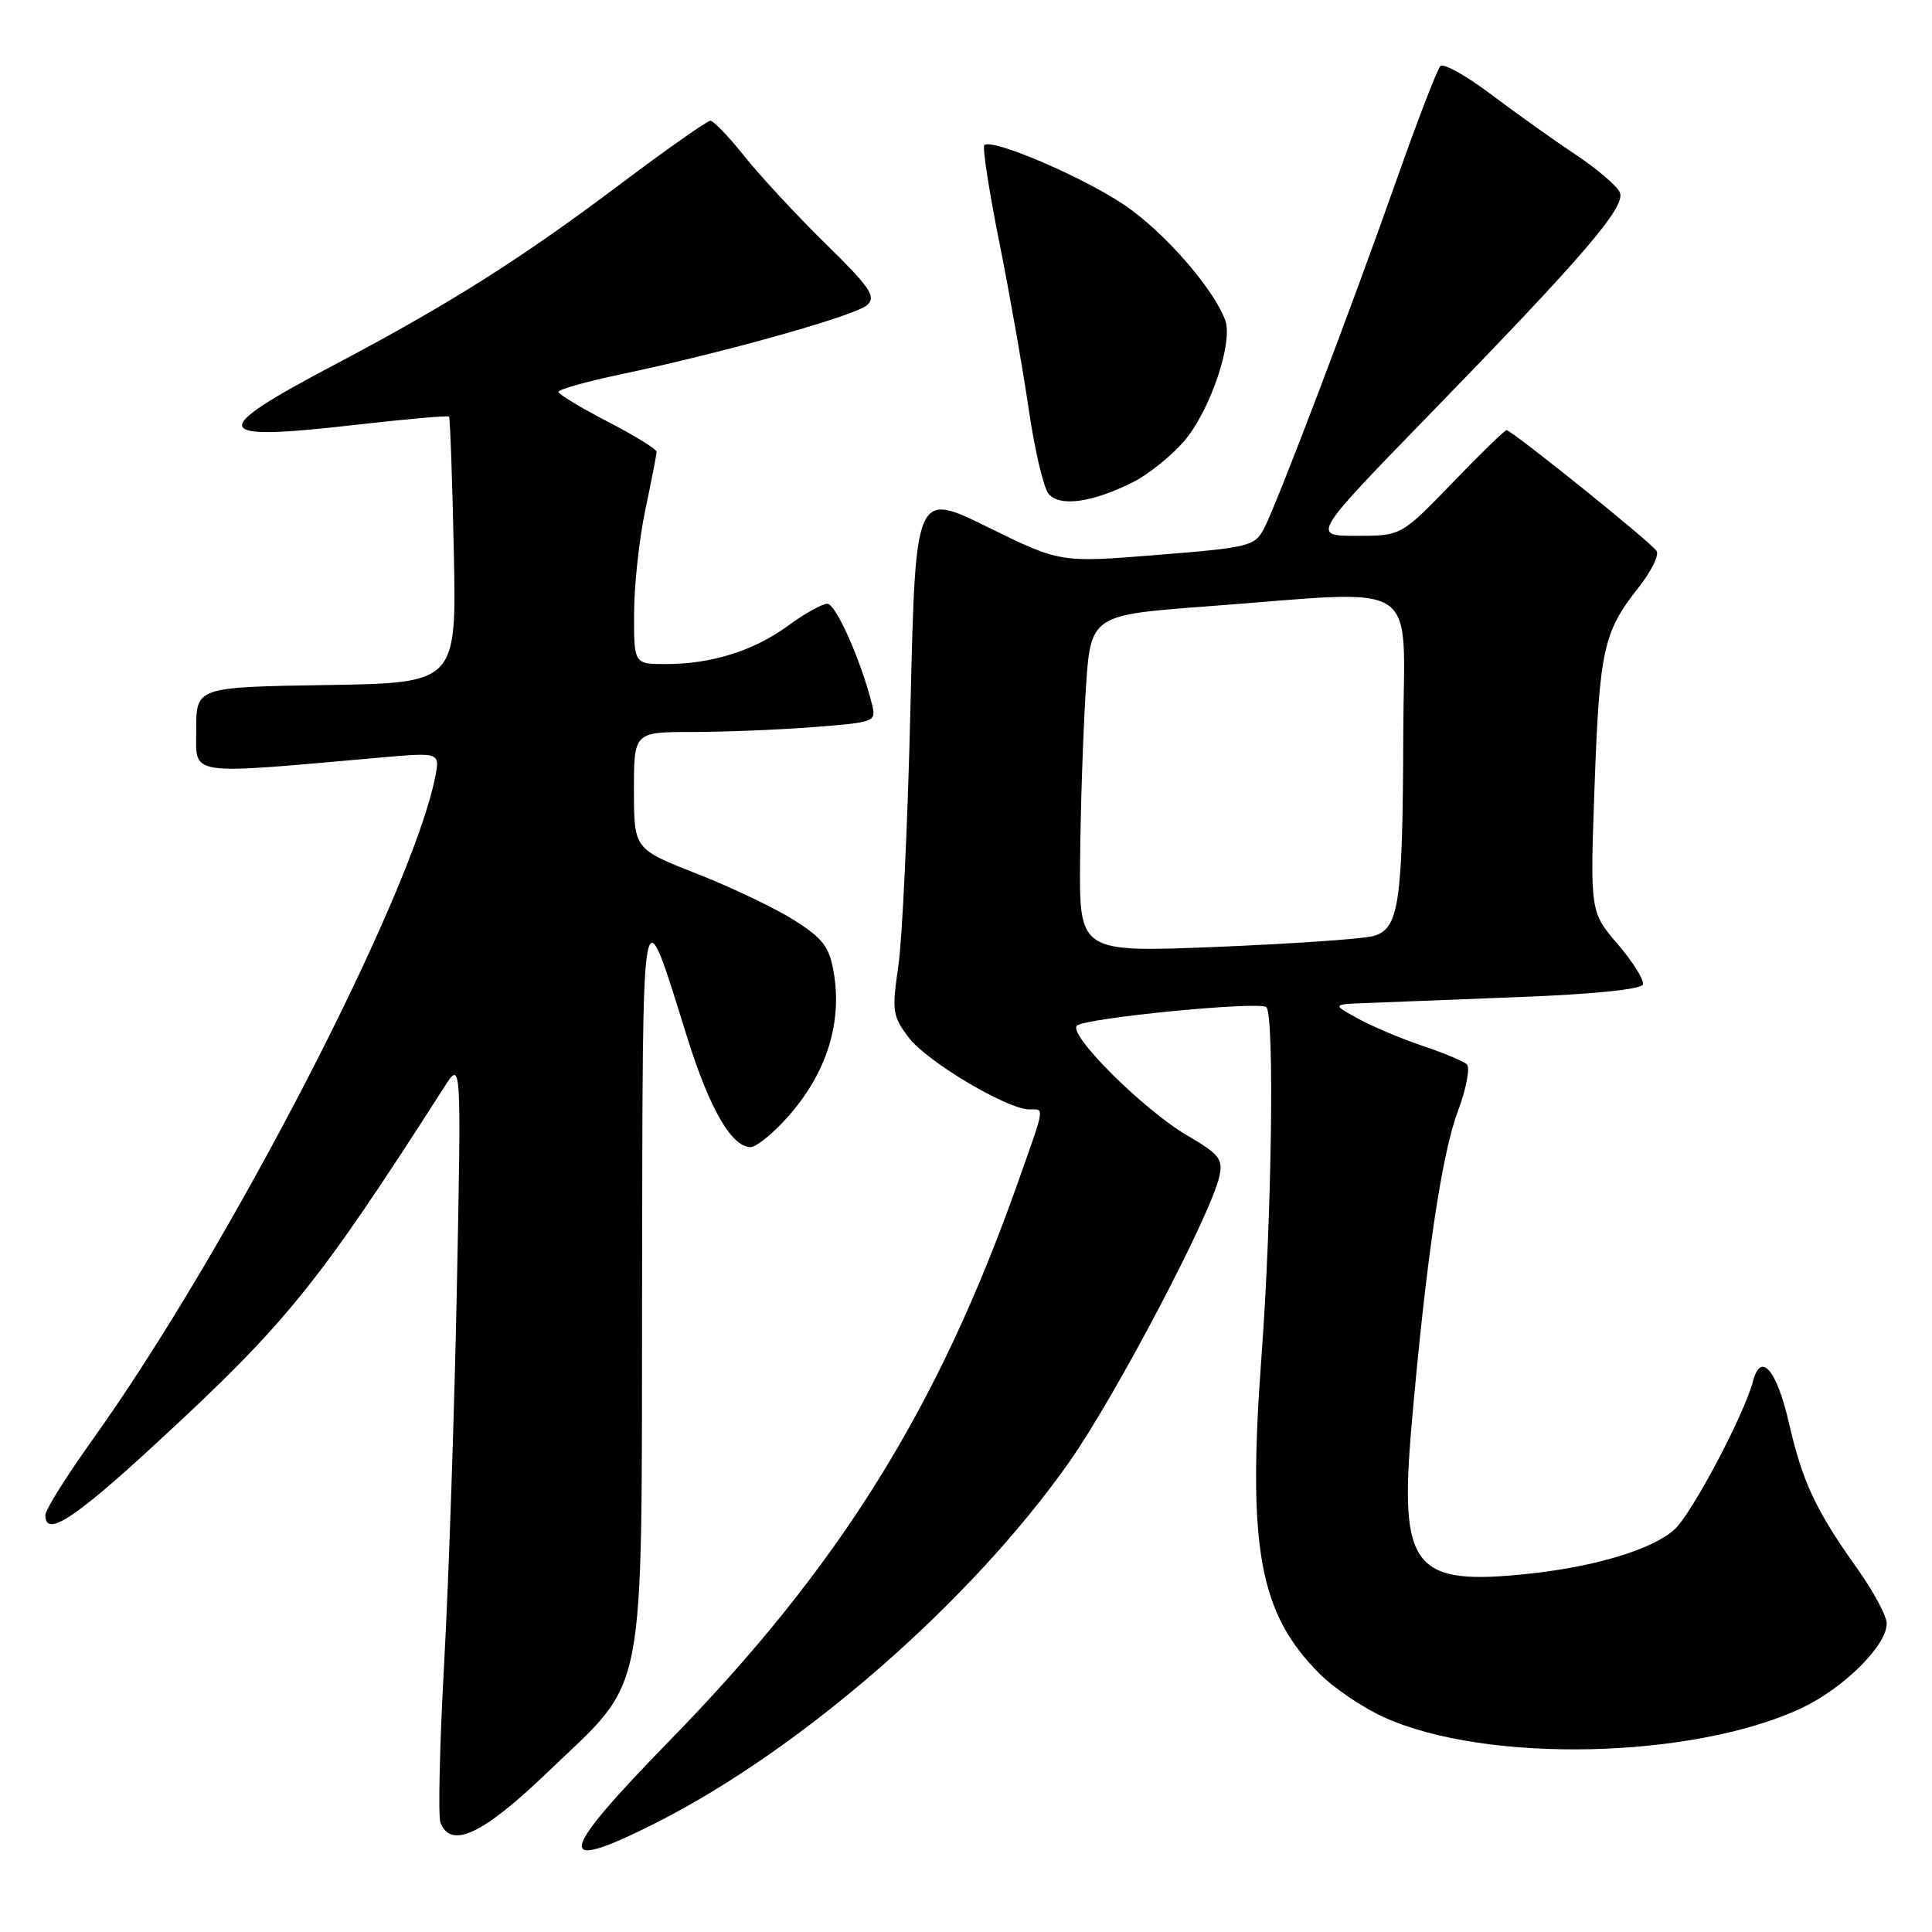 <?xml version="1.0" encoding="UTF-8" standalone="no"?>
<!DOCTYPE svg PUBLIC "-//W3C//DTD SVG 1.1//EN" "http://www.w3.org/Graphics/SVG/1.1/DTD/svg11.dtd" >
<svg xmlns="http://www.w3.org/2000/svg" xmlns:xlink="http://www.w3.org/1999/xlink" version="1.1" viewBox="0 0 256 256">
 <g >
 <path fill="currentColor"
d=" M 86.84 241.58 C 106.18 231.84 128.64 212.24 141.67 193.74 C 147.77 185.08 160.46 160.94 161.57 155.89 C 162.08 153.59 161.57 152.94 157.32 150.46 C 151.55 147.08 141.50 137.10 142.69 135.91 C 143.71 134.89 166.96 132.62 167.80 133.46 C 168.89 134.55 168.52 161.30 167.16 179.64 C 165.27 205.13 166.85 213.78 174.85 221.78 C 176.76 223.70 180.62 226.30 183.41 227.56 C 196.95 233.69 224.29 233.08 238.68 226.35 C 244.26 223.73 250.00 218.05 250.00 215.13 C 250.00 214.14 248.26 210.89 246.14 207.91 C 240.62 200.17 238.85 196.41 237.05 188.58 C 235.43 181.51 233.33 179.04 232.29 182.99 C 231.12 187.46 224.18 200.57 221.88 202.66 C 218.97 205.29 211.49 207.57 202.65 208.52 C 187.23 210.17 185.39 207.84 187.05 188.76 C 188.93 167.20 191.01 153.05 193.14 147.35 C 194.28 144.31 194.83 141.46 194.36 141.03 C 193.89 140.60 191.25 139.50 188.50 138.58 C 185.75 137.66 181.93 136.05 180.00 135.00 C 176.50 133.08 176.50 133.08 181.00 132.91 C 183.47 132.81 192.66 132.45 201.42 132.11 C 211.12 131.74 217.47 131.09 217.69 130.45 C 217.88 129.87 216.38 127.47 214.36 125.11 C 210.69 120.82 210.69 120.82 211.29 104.12 C 211.94 86.09 212.47 83.73 217.10 77.87 C 218.77 75.76 219.86 73.58 219.51 73.01 C 218.82 71.89 200.31 57.00 199.62 57.00 C 199.38 57.00 196.15 60.15 192.43 64.00 C 185.67 71.00 185.67 71.00 179.72 71.00 C 173.78 71.00 173.78 71.00 189.74 54.59 C 209.90 33.85 215.39 27.45 214.65 25.52 C 214.33 24.70 211.69 22.43 208.79 20.50 C 205.88 18.56 200.82 14.95 197.55 12.49 C 194.28 10.02 191.27 8.34 190.86 8.75 C 190.45 9.16 187.89 15.80 185.17 23.50 C 179.03 40.92 169.25 66.64 167.51 69.99 C 166.26 72.38 165.58 72.55 153.35 73.53 C 140.50 74.57 140.50 74.57 130.91 69.86 C 121.32 65.14 121.32 65.14 120.65 93.32 C 120.29 108.82 119.56 124.41 119.04 127.97 C 118.16 133.99 118.25 134.64 120.45 137.53 C 122.86 140.69 133.48 147.00 136.39 147.00 C 138.43 147.00 138.53 146.35 134.94 156.50 C 124.34 186.56 111.24 207.58 88.79 230.58 C 73.76 245.98 73.33 248.38 86.84 241.58 Z  M 72.48 234.90 C 85.89 222.03 84.99 226.69 85.08 169.93 C 85.17 116.29 84.90 117.77 91.07 137.50 C 94.03 146.96 96.95 152.00 99.48 152.00 C 100.10 152.00 102.00 150.54 103.69 148.75 C 109.29 142.86 111.67 135.90 110.48 128.89 C 109.90 125.47 109.07 124.37 105.25 121.94 C 102.74 120.35 96.94 117.58 92.35 115.78 C 84.01 112.50 84.01 112.50 84.00 104.75 C 84.00 97.00 84.00 97.00 91.75 96.99 C 96.01 96.99 103.24 96.70 107.82 96.34 C 115.97 95.71 116.13 95.64 115.54 93.31 C 114.08 87.49 110.75 80.00 109.63 80.00 C 108.95 80.00 106.62 81.30 104.45 82.89 C 99.89 86.23 94.31 87.99 88.25 87.99 C 84.00 88.00 84.00 88.00 84.02 81.25 C 84.03 77.54 84.70 71.35 85.52 67.50 C 86.33 63.65 87.00 60.21 87.00 59.86 C 87.00 59.51 84.08 57.71 80.50 55.86 C 76.93 54.01 74.01 52.24 74.00 51.92 C 74.00 51.60 77.71 50.56 82.25 49.60 C 95.97 46.72 113.41 41.81 114.92 40.41 C 116.12 39.29 115.29 38.07 109.40 32.30 C 105.59 28.56 100.76 23.36 98.68 20.75 C 96.60 18.14 94.55 16.00 94.13 16.00 C 93.71 16.00 88.37 19.75 82.27 24.34 C 68.93 34.37 59.67 40.22 44.23 48.38 C 27.41 57.25 27.83 58.50 46.87 56.32 C 53.67 55.54 59.36 55.04 59.50 55.20 C 59.64 55.37 59.93 63.38 60.13 73.00 C 60.50 90.50 60.50 90.50 43.25 90.77 C 26.00 91.05 26.00 91.05 26.00 96.67 C 26.00 102.91 24.41 102.67 50.41 100.38 C 58.31 99.68 58.31 99.68 57.65 103.02 C 54.50 118.74 30.27 165.59 12.26 190.77 C 8.83 195.57 6.01 200.06 6.01 200.75 C 5.99 203.77 9.81 201.30 20.65 191.29 C 38.02 175.28 42.11 170.21 58.89 144.00 C 61.13 140.50 61.13 140.50 60.54 170.50 C 60.21 187.00 59.46 209.38 58.86 220.24 C 58.26 231.09 58.04 240.65 58.36 241.49 C 59.73 245.06 63.96 243.08 72.48 234.90 Z  M 150.09 63.91 C 152.07 62.93 155.10 60.51 156.82 58.55 C 160.29 54.60 163.45 45.35 162.34 42.40 C 160.72 38.11 154.15 30.62 148.91 27.11 C 143.33 23.37 131.39 18.28 130.43 19.23 C 130.16 19.51 131.05 25.31 132.42 32.12 C 133.78 38.93 135.53 48.88 136.31 54.23 C 137.09 59.58 138.27 64.62 138.95 65.44 C 140.41 67.19 144.71 66.60 150.09 63.91 Z  M 143.12 113.85 C 143.18 107.06 143.52 97.00 143.87 91.50 C 144.50 81.50 144.50 81.50 160.00 80.34 C 188.92 78.19 186.01 76.29 185.94 97.25 C 185.87 119.85 185.38 123.12 181.93 124.04 C 180.52 124.42 171.18 125.06 161.18 125.47 C 143.00 126.20 143.00 126.20 143.12 113.85 Z "/>
</g>
</svg>